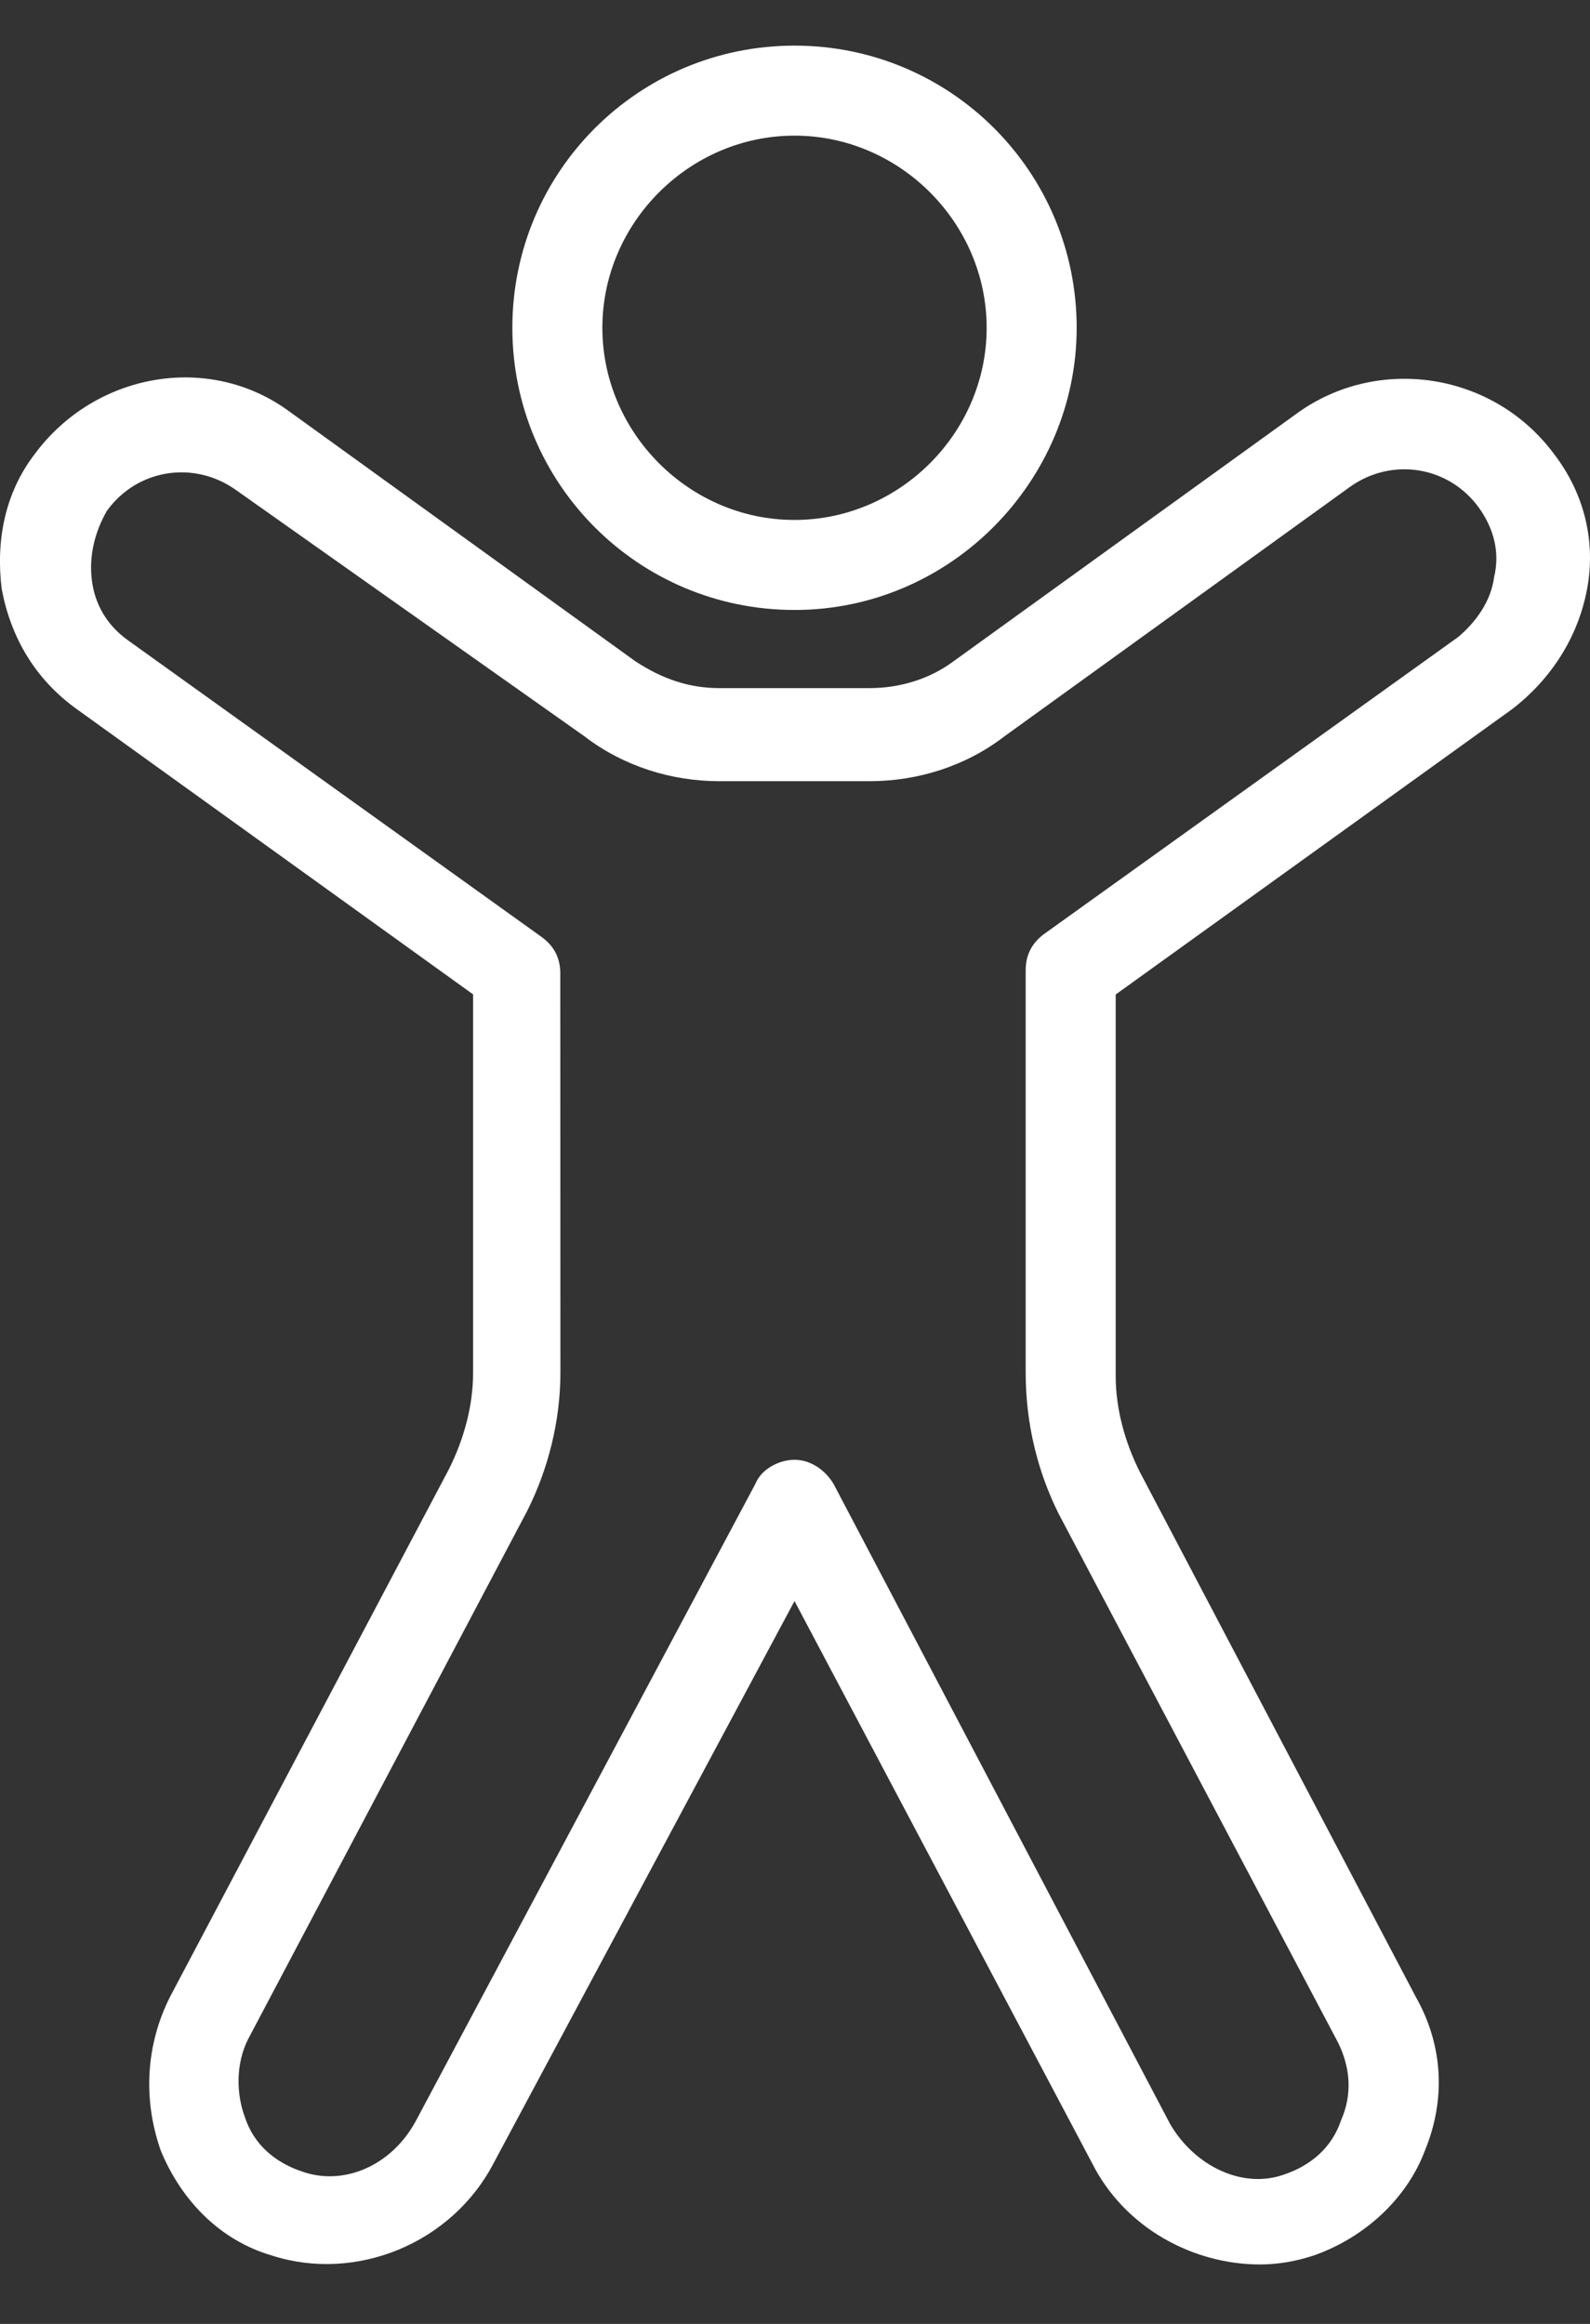 <svg xmlns="http://www.w3.org/2000/svg" width="13" height="19" viewBox="0 0 13 19" fill="none">
  <rect x="0" y="0" width="13" height="19" fill="#333333" stroke="none"/>
  <path d="M12.362 5.799C12.682 5.553 12.902 5.21 12.976 4.817C13.05 4.424 12.951 4.031 12.706 3.712C12.215 3.049 11.282 2.902 10.619 3.369L7.797 5.406C7.6 5.553 7.355 5.626 7.109 5.626H5.882C5.636 5.626 5.416 5.552 5.194 5.406L2.371 3.368C1.709 2.877 0.776 3.049 0.285 3.711C0.039 4.03 -0.035 4.423 0.014 4.816C0.088 5.209 0.285 5.552 0.628 5.798L3.868 8.13V11.223C3.868 11.494 3.794 11.763 3.672 12.009L1.388 16.33C1.192 16.723 1.168 17.164 1.314 17.582C1.486 17.999 1.805 18.319 2.223 18.441C2.91 18.662 3.696 18.344 4.039 17.68L6.496 13.09L8.926 17.68C9.196 18.22 9.76 18.514 10.301 18.514C10.448 18.514 10.595 18.489 10.743 18.44C11.16 18.293 11.504 17.974 11.651 17.581C11.822 17.164 11.799 16.722 11.577 16.329L9.319 12.034C9.196 11.788 9.122 11.518 9.122 11.248V8.131L12.362 5.799ZM8.656 12.377L10.939 16.698C11.037 16.895 11.062 17.115 10.964 17.337C10.89 17.557 10.719 17.705 10.498 17.779C10.155 17.901 9.762 17.705 9.565 17.362L6.815 12.132C6.741 12.009 6.618 11.935 6.496 11.935C6.373 11.935 6.225 12.009 6.176 12.132L3.402 17.337C3.205 17.705 2.813 17.876 2.469 17.754C2.248 17.68 2.076 17.533 2.003 17.312C1.929 17.115 1.929 16.869 2.028 16.673L4.311 12.352C4.483 12.009 4.582 11.616 4.582 11.222L4.581 7.958C4.581 7.835 4.532 7.738 4.433 7.664L1.045 5.234C0.873 5.111 0.775 4.939 0.751 4.743C0.726 4.546 0.775 4.35 0.873 4.178C1.119 3.835 1.585 3.761 1.929 4.006L4.777 6.019C5.097 6.265 5.489 6.387 5.882 6.387H7.109C7.502 6.387 7.895 6.265 8.214 6.019L11.037 3.981C11.38 3.736 11.847 3.81 12.093 4.153C12.216 4.325 12.264 4.521 12.216 4.718C12.191 4.914 12.068 5.086 11.921 5.209L8.533 7.639C8.435 7.713 8.386 7.81 8.386 7.933V11.222C8.386 11.64 8.484 12.033 8.656 12.377L8.656 12.377Z" fill="white"/>
  <path d="M8.803 2.68C8.803 1.404 7.772 0.373 6.496 0.373C5.22 0.373 4.189 1.404 4.189 2.68C4.189 3.956 5.22 4.987 6.496 4.987C7.772 4.988 8.803 3.932 8.803 2.68ZM4.925 2.68C4.925 1.821 5.637 1.109 6.496 1.109C7.355 1.109 8.067 1.821 8.067 2.68C8.067 3.539 7.355 4.251 6.496 4.251C5.637 4.252 4.925 3.539 4.925 2.68Z" fill="white"/>
</svg>